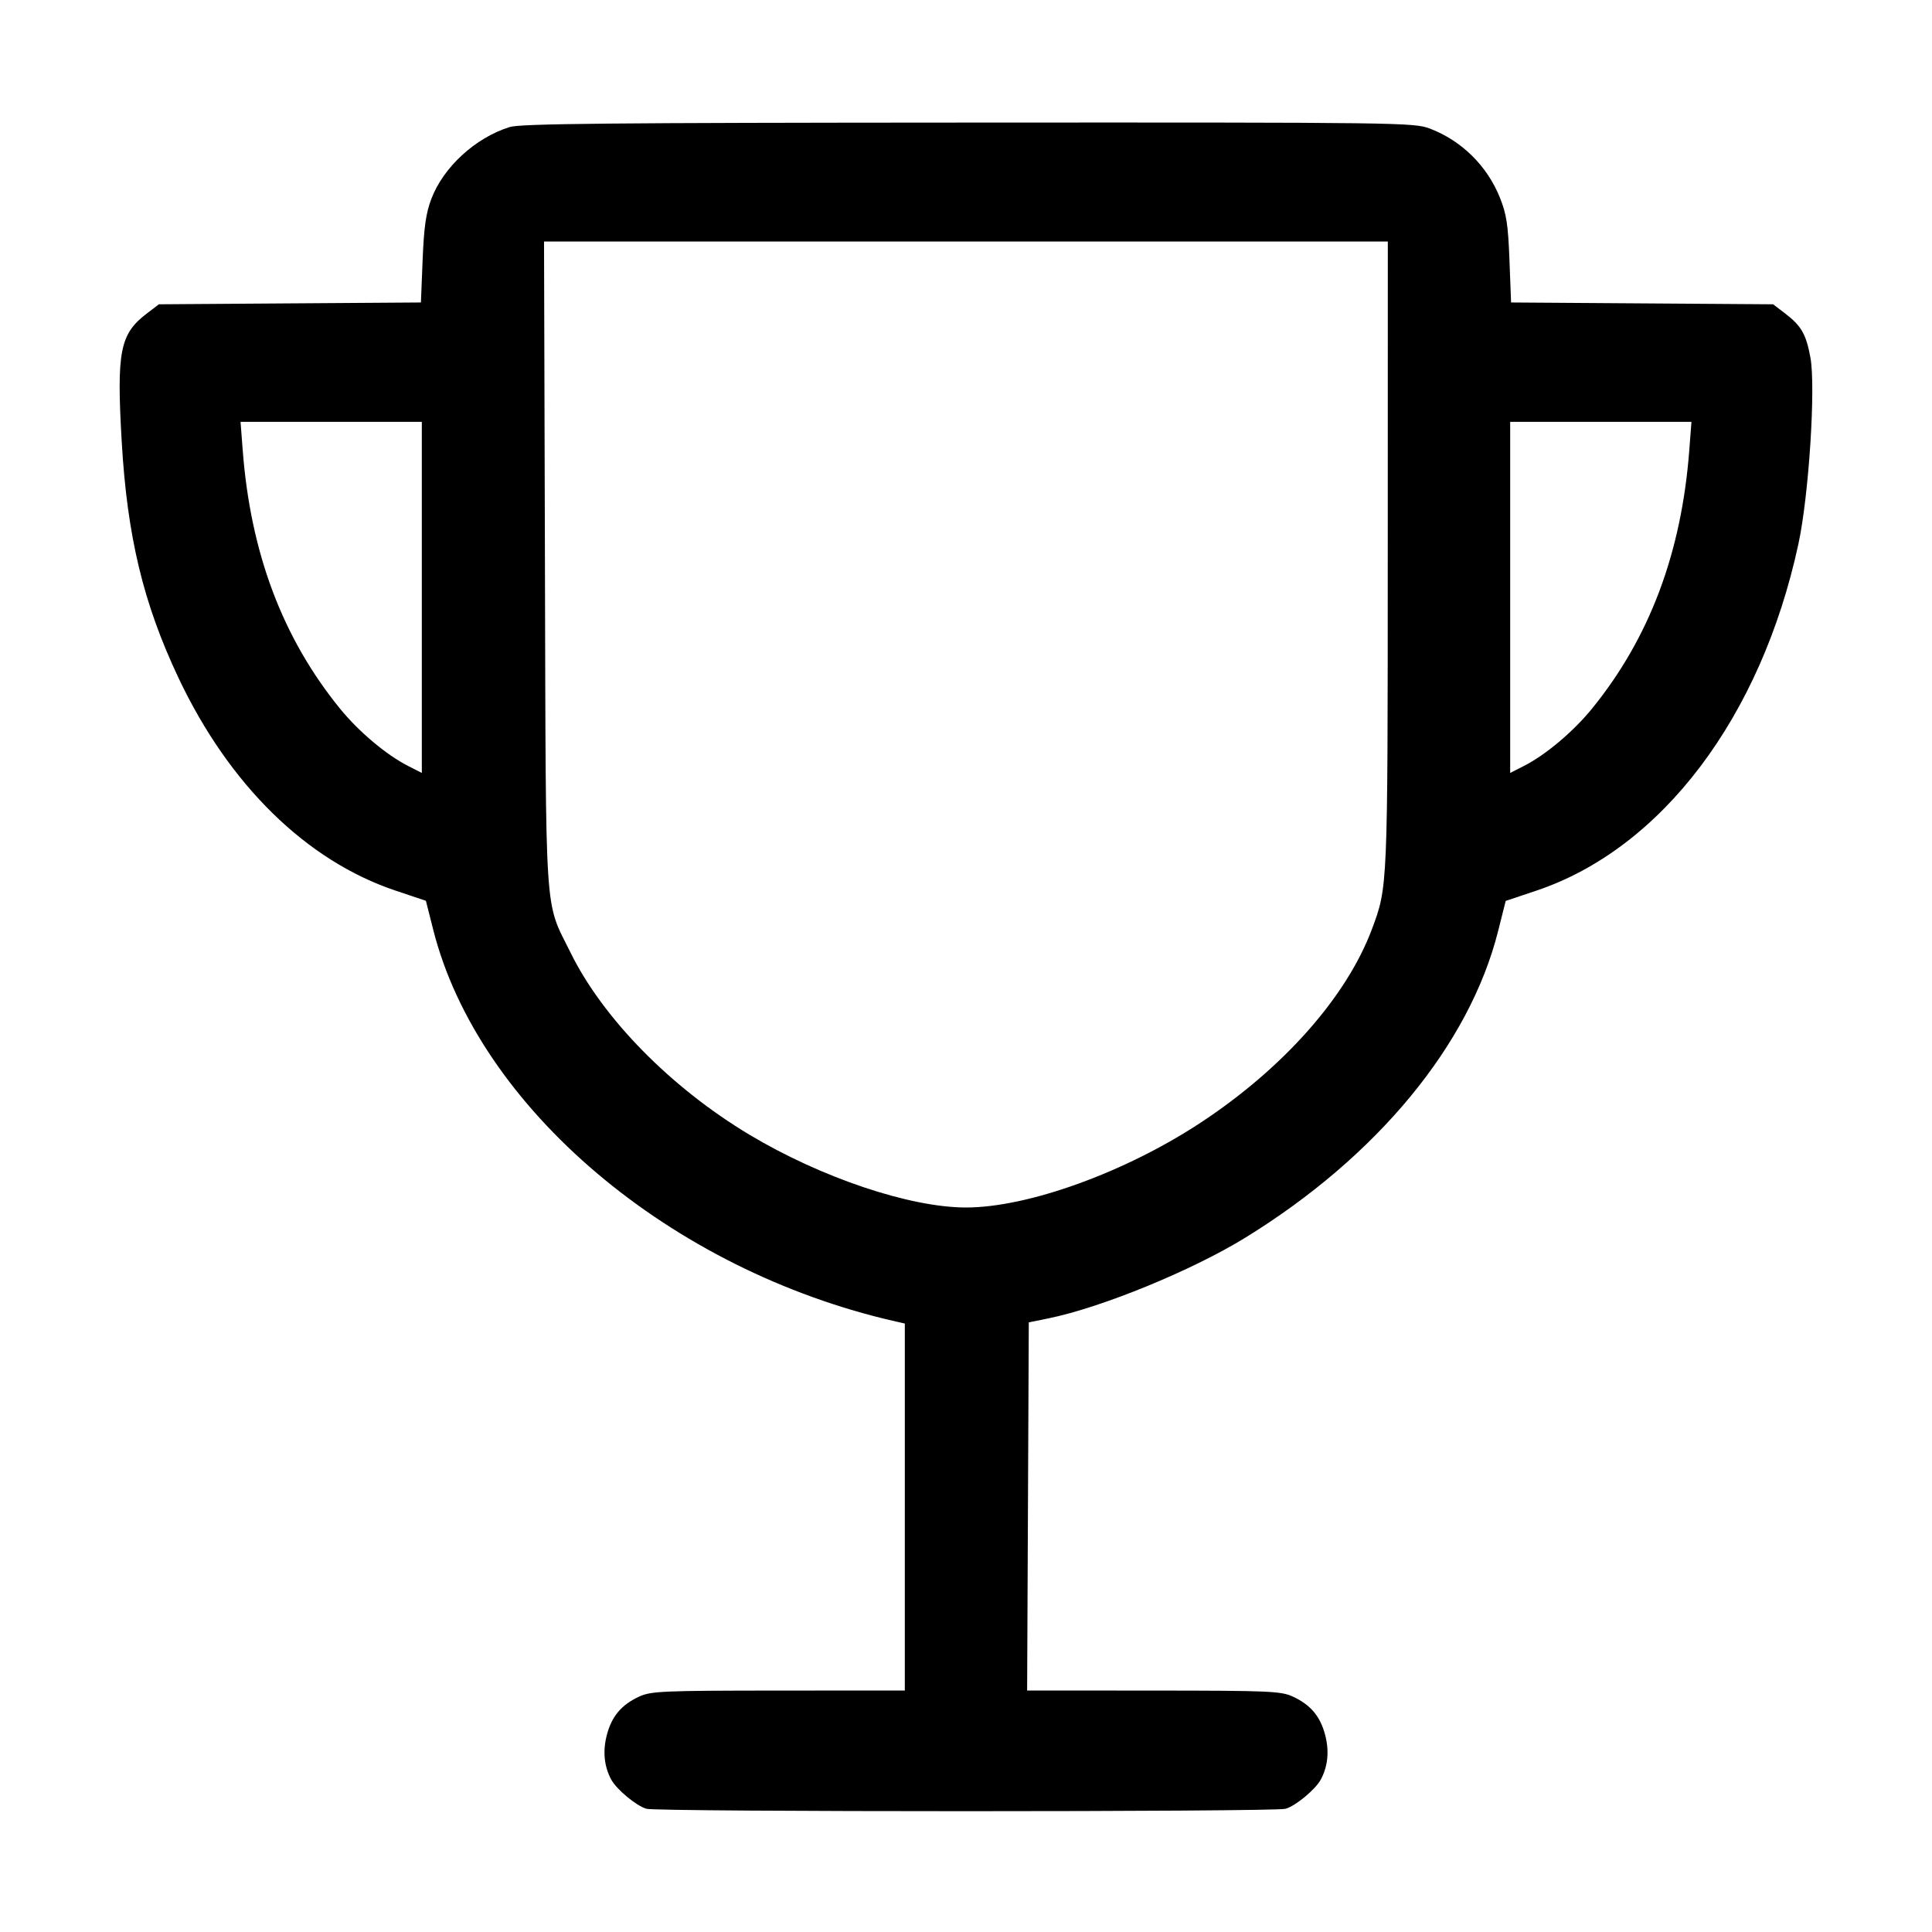 <svg xmlns="http://www.w3.org/2000/svg" width="512" height="512"><path d="M135.071 33.665c-9.1 2.843-17.564 10.614-20.772 19.07-1.421 3.745-1.95 7.462-2.299 16.144l-.453 11.28-34.721.24-34.721.241-3.205 2.446c-7.122 5.433-8.023 10.013-6.653 33.821 1.452 25.237 5.716 43.001 15.072 62.778 13.411 28.349 33.916 48.439 57.504 56.338l8.043 2.693 1.928 7.625c11.928 47.187 62.859 90.325 122.646 103.879l2.347.533V448l-33.494.019c-30.737.017-33.774.148-36.906 1.594-4.707 2.172-7.291 5.249-8.579 10.213-1.106 4.262-.711 8.262 1.159 11.757 1.413 2.64 6.688 7.018 9.355 7.765 3.046.852 166.31.852 169.356 0 2.667-.747 7.942-5.125 9.355-7.765 1.87-3.495 2.265-7.495 1.159-11.757-1.288-4.964-3.872-8.041-8.579-10.213-3.132-1.446-6.169-1.577-36.913-1.594L272.199 448l.221-48.779.22-48.778 5.227-1.066c14.078-2.872 38.078-12.71 52.168-21.387 34.969-21.532 59.424-51.201 66.986-81.268l2.005-7.97 8.097-2.711c33.232-11.129 59.582-45.985 69.48-91.908 2.771-12.854 4.617-41.645 3.17-49.426-1.149-6.182-2.412-8.37-6.728-11.664l-3.15-2.403-34.721-.241-34.721-.24-.431-11.29c-.359-9.424-.784-12.165-2.567-16.581-3.388-8.387-10.149-15.032-18.539-18.219-4.191-1.593-7.861-1.641-122.285-1.585-95.056.046-118.663.275-121.56 1.181m232.701 113.322c-.016 88.516.005 88.017-4.207 99.277-6.696 17.896-23.478 36.846-45.409 51.273C298.146 310.702 272.417 320 256 320c-14.864 0-38.427-7.921-57.405-19.299-20.783-12.458-38.766-30.754-47.363-48.185-7.028-14.249-6.543-6.927-6.816-102.969L144.174 64h223.613l-.015 82.987m-255.985 11.324v46.524l-3.627-1.844c-5.766-2.931-13.097-9.099-18.047-15.184-15.244-18.74-23.717-41.256-25.796-68.554l-.569-7.466h48.039v46.524m335.896-39.058c-2.079 27.298-10.552 49.814-25.796 68.554-4.95 6.085-12.281 12.253-18.047 15.184l-3.627 1.844v-93.048h48.039l-.569 7.466" fill-rule="evenodd"/></svg>